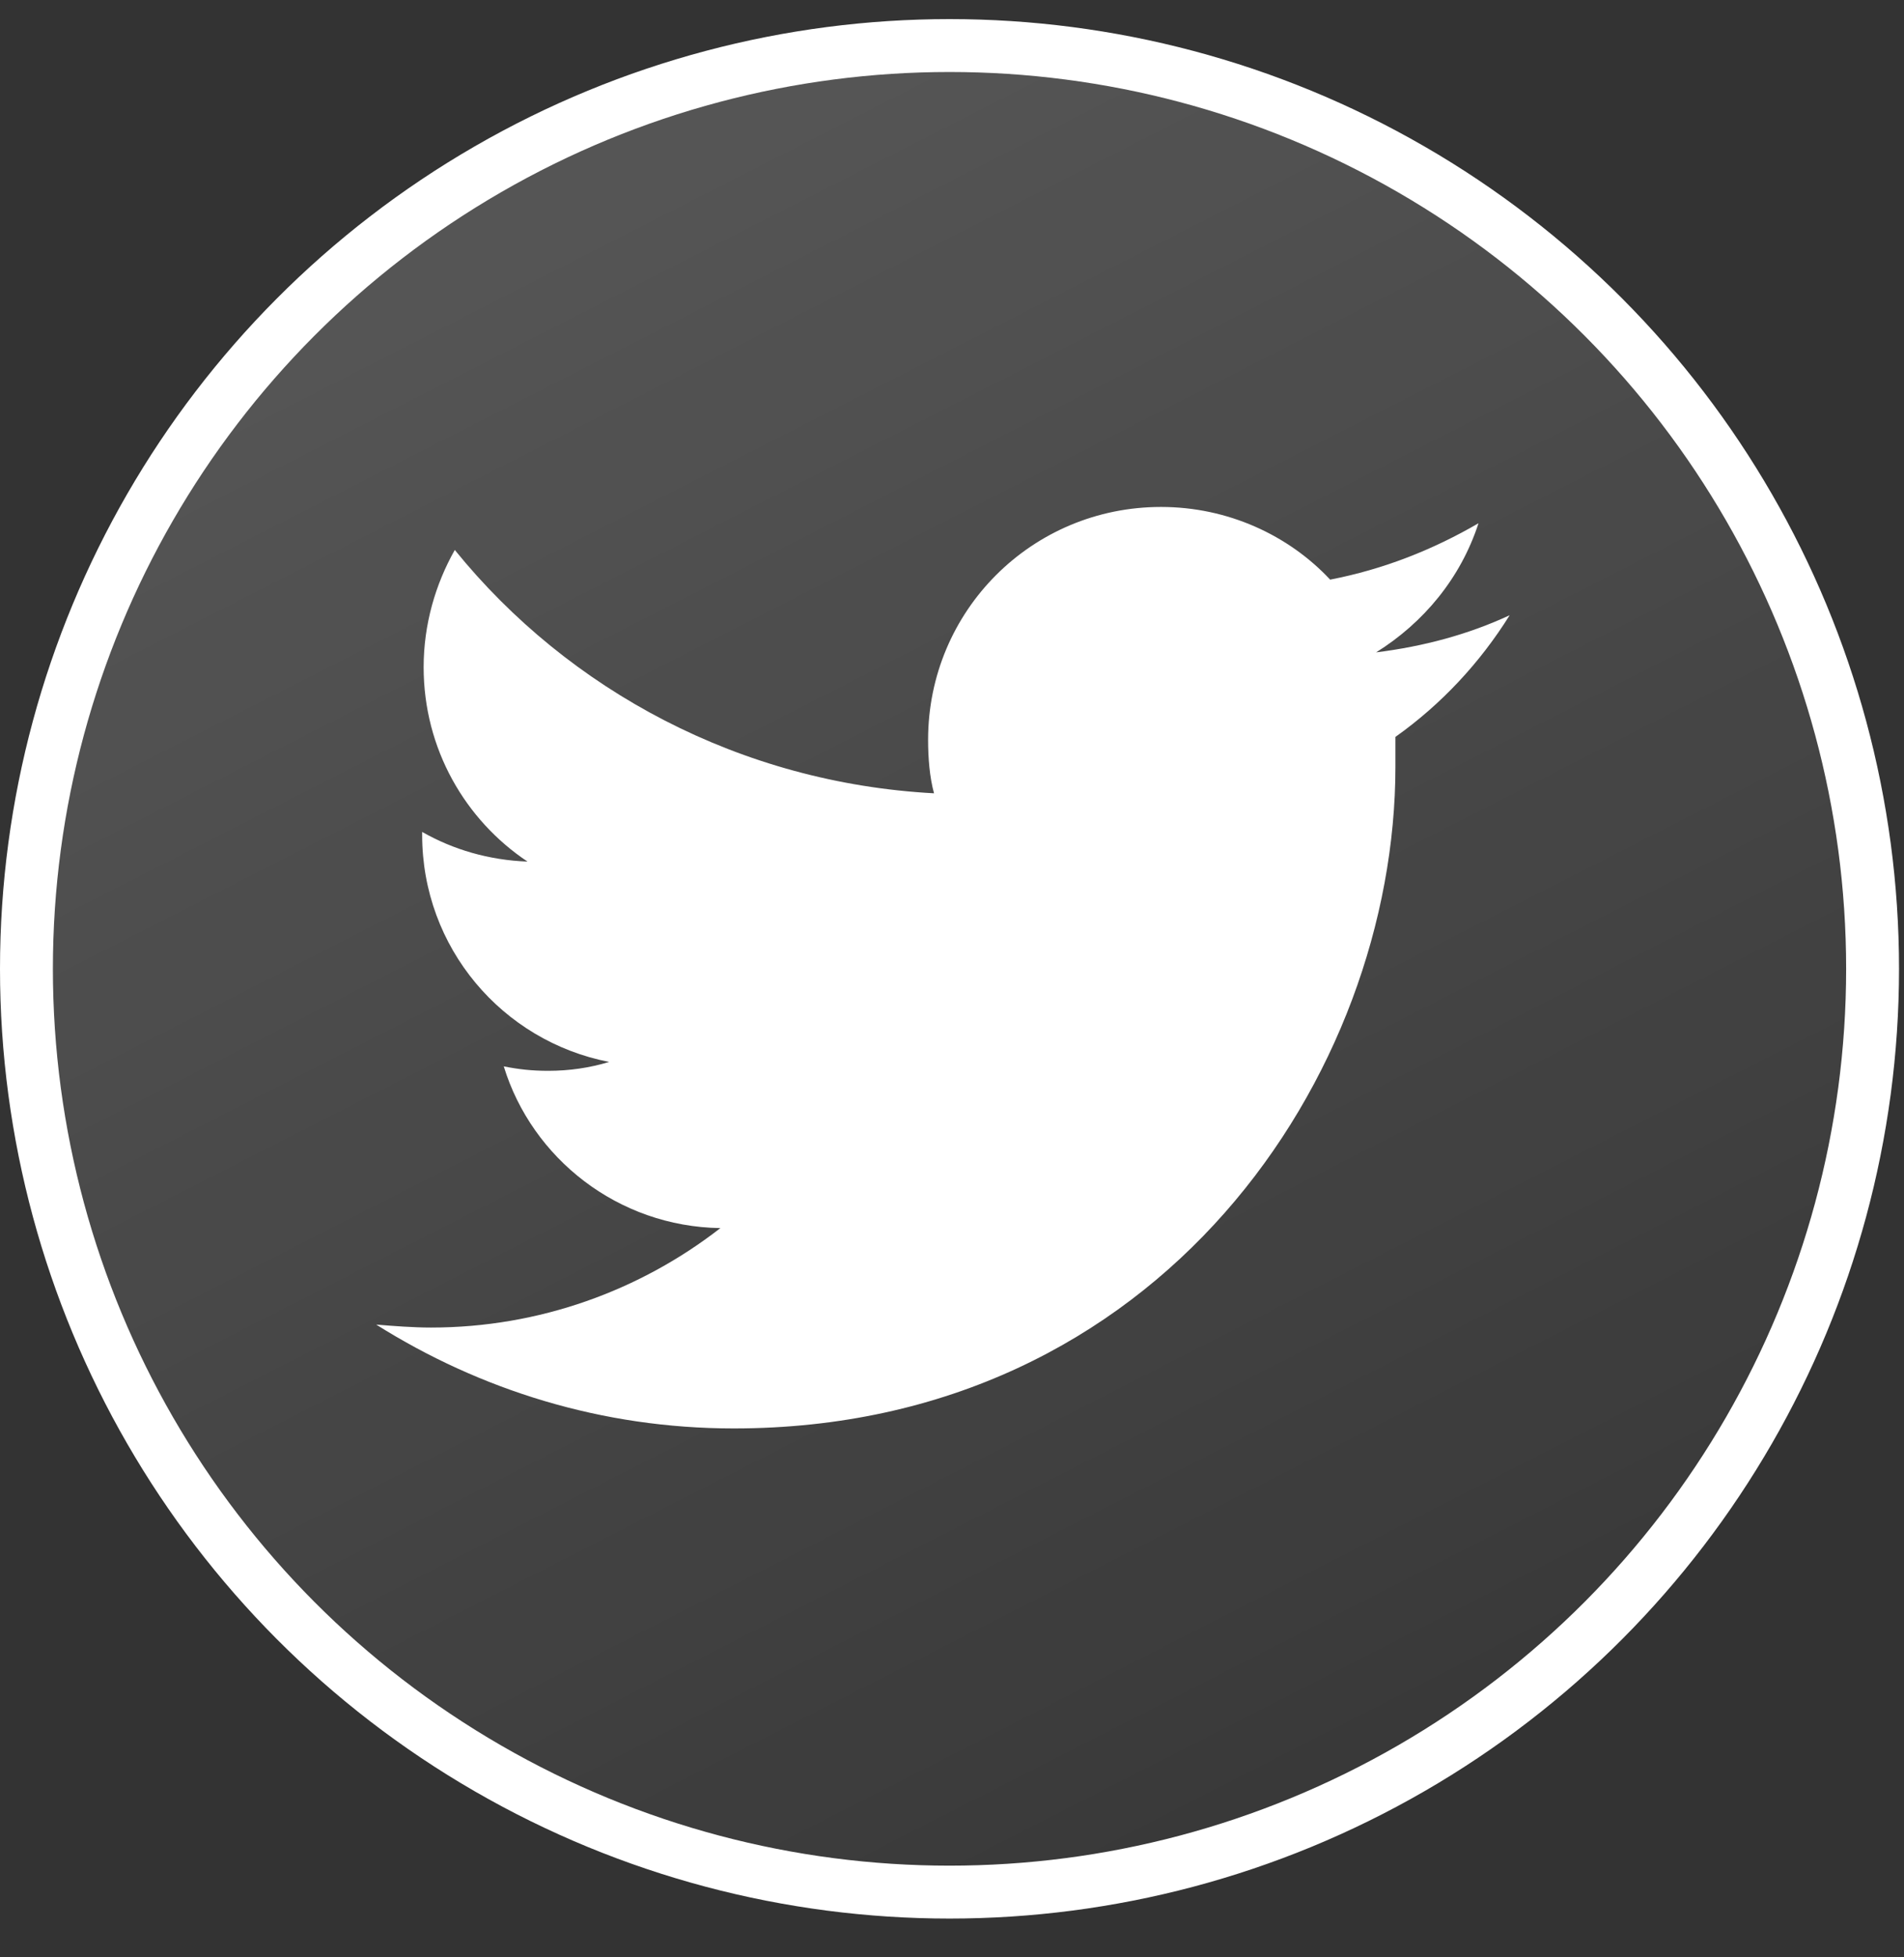 <svg width="36" height="37" viewBox="0 0 36 37" fill="none" xmlns="http://www.w3.org/2000/svg">
<rect x="0" y="0" width="36" height="37" fill="#333333" stroke="none"/>
<circle cx="17.953" cy="18.314" r="17.453" fill="url(#paint0_linear_94_1402)" fill-opacity="0.5" stroke="url(#paint1_linear_94_1402)"/>
<path d="M26.384 13.93C26.384 14.127 26.384 14.323 26.384 14.491C26.384 20.298 21.952 27.002 13.873 27.002C11.377 27.002 9.076 26.273 7.113 25.039C7.449 25.067 7.814 25.095 8.151 25.095C10.198 25.095 12.106 24.393 13.621 23.215C11.685 23.187 10.058 21.897 9.525 20.158C9.806 20.214 10.058 20.242 10.367 20.242C10.759 20.242 11.152 20.186 11.517 20.074C9.497 19.681 7.982 17.914 7.982 15.782C7.982 15.754 7.982 15.754 7.982 15.726C8.571 16.062 9.245 16.259 9.974 16.287C8.796 15.501 8.01 14.155 8.01 12.612C8.01 11.799 8.235 11.041 8.599 10.396C10.759 13.061 14.013 14.8 17.66 14.996C17.576 14.688 17.548 14.323 17.548 13.986C17.548 11.546 19.511 9.583 21.952 9.583C23.214 9.583 24.364 10.116 25.15 10.957C26.159 10.761 27.085 10.396 27.955 9.891C27.618 10.929 26.917 11.771 26.019 12.332C26.917 12.219 27.758 11.995 28.544 11.63C27.983 12.528 27.253 13.313 26.384 13.93Z" fill="url(#paint2_linear_94_1402)"/>
<defs>
<linearGradient id="paint0_linear_94_1402" x1="0" y1="0.362" x2="21.951" y2="43.386" gradientUnits="userSpaceOnUse">
<stop stop-color="white" stop-opacity="0.4"/>
<stop offset="1" stop-color="white" stop-opacity="0"/>
</linearGradient>
<linearGradient id="paint1_linear_94_1402" x1="0" y1="0.362" x2="40.931" y2="7.518" gradientUnits="userSpaceOnUse">
<stop stop-color="#FFFFFF"/>
<stop offset="1" stop-color="#FFFFFF"/>
</linearGradient>
<linearGradient id="paint2_linear_94_1402" x1="7.113" y1="9.583" x2="31.177" y2="14.758" gradientUnits="userSpaceOnUse">
<stop stop-color="#FFFFFF"/>
<stop offset="1" stop-color="#FFFFFF"/>
</linearGradient>
</defs>
</svg>

